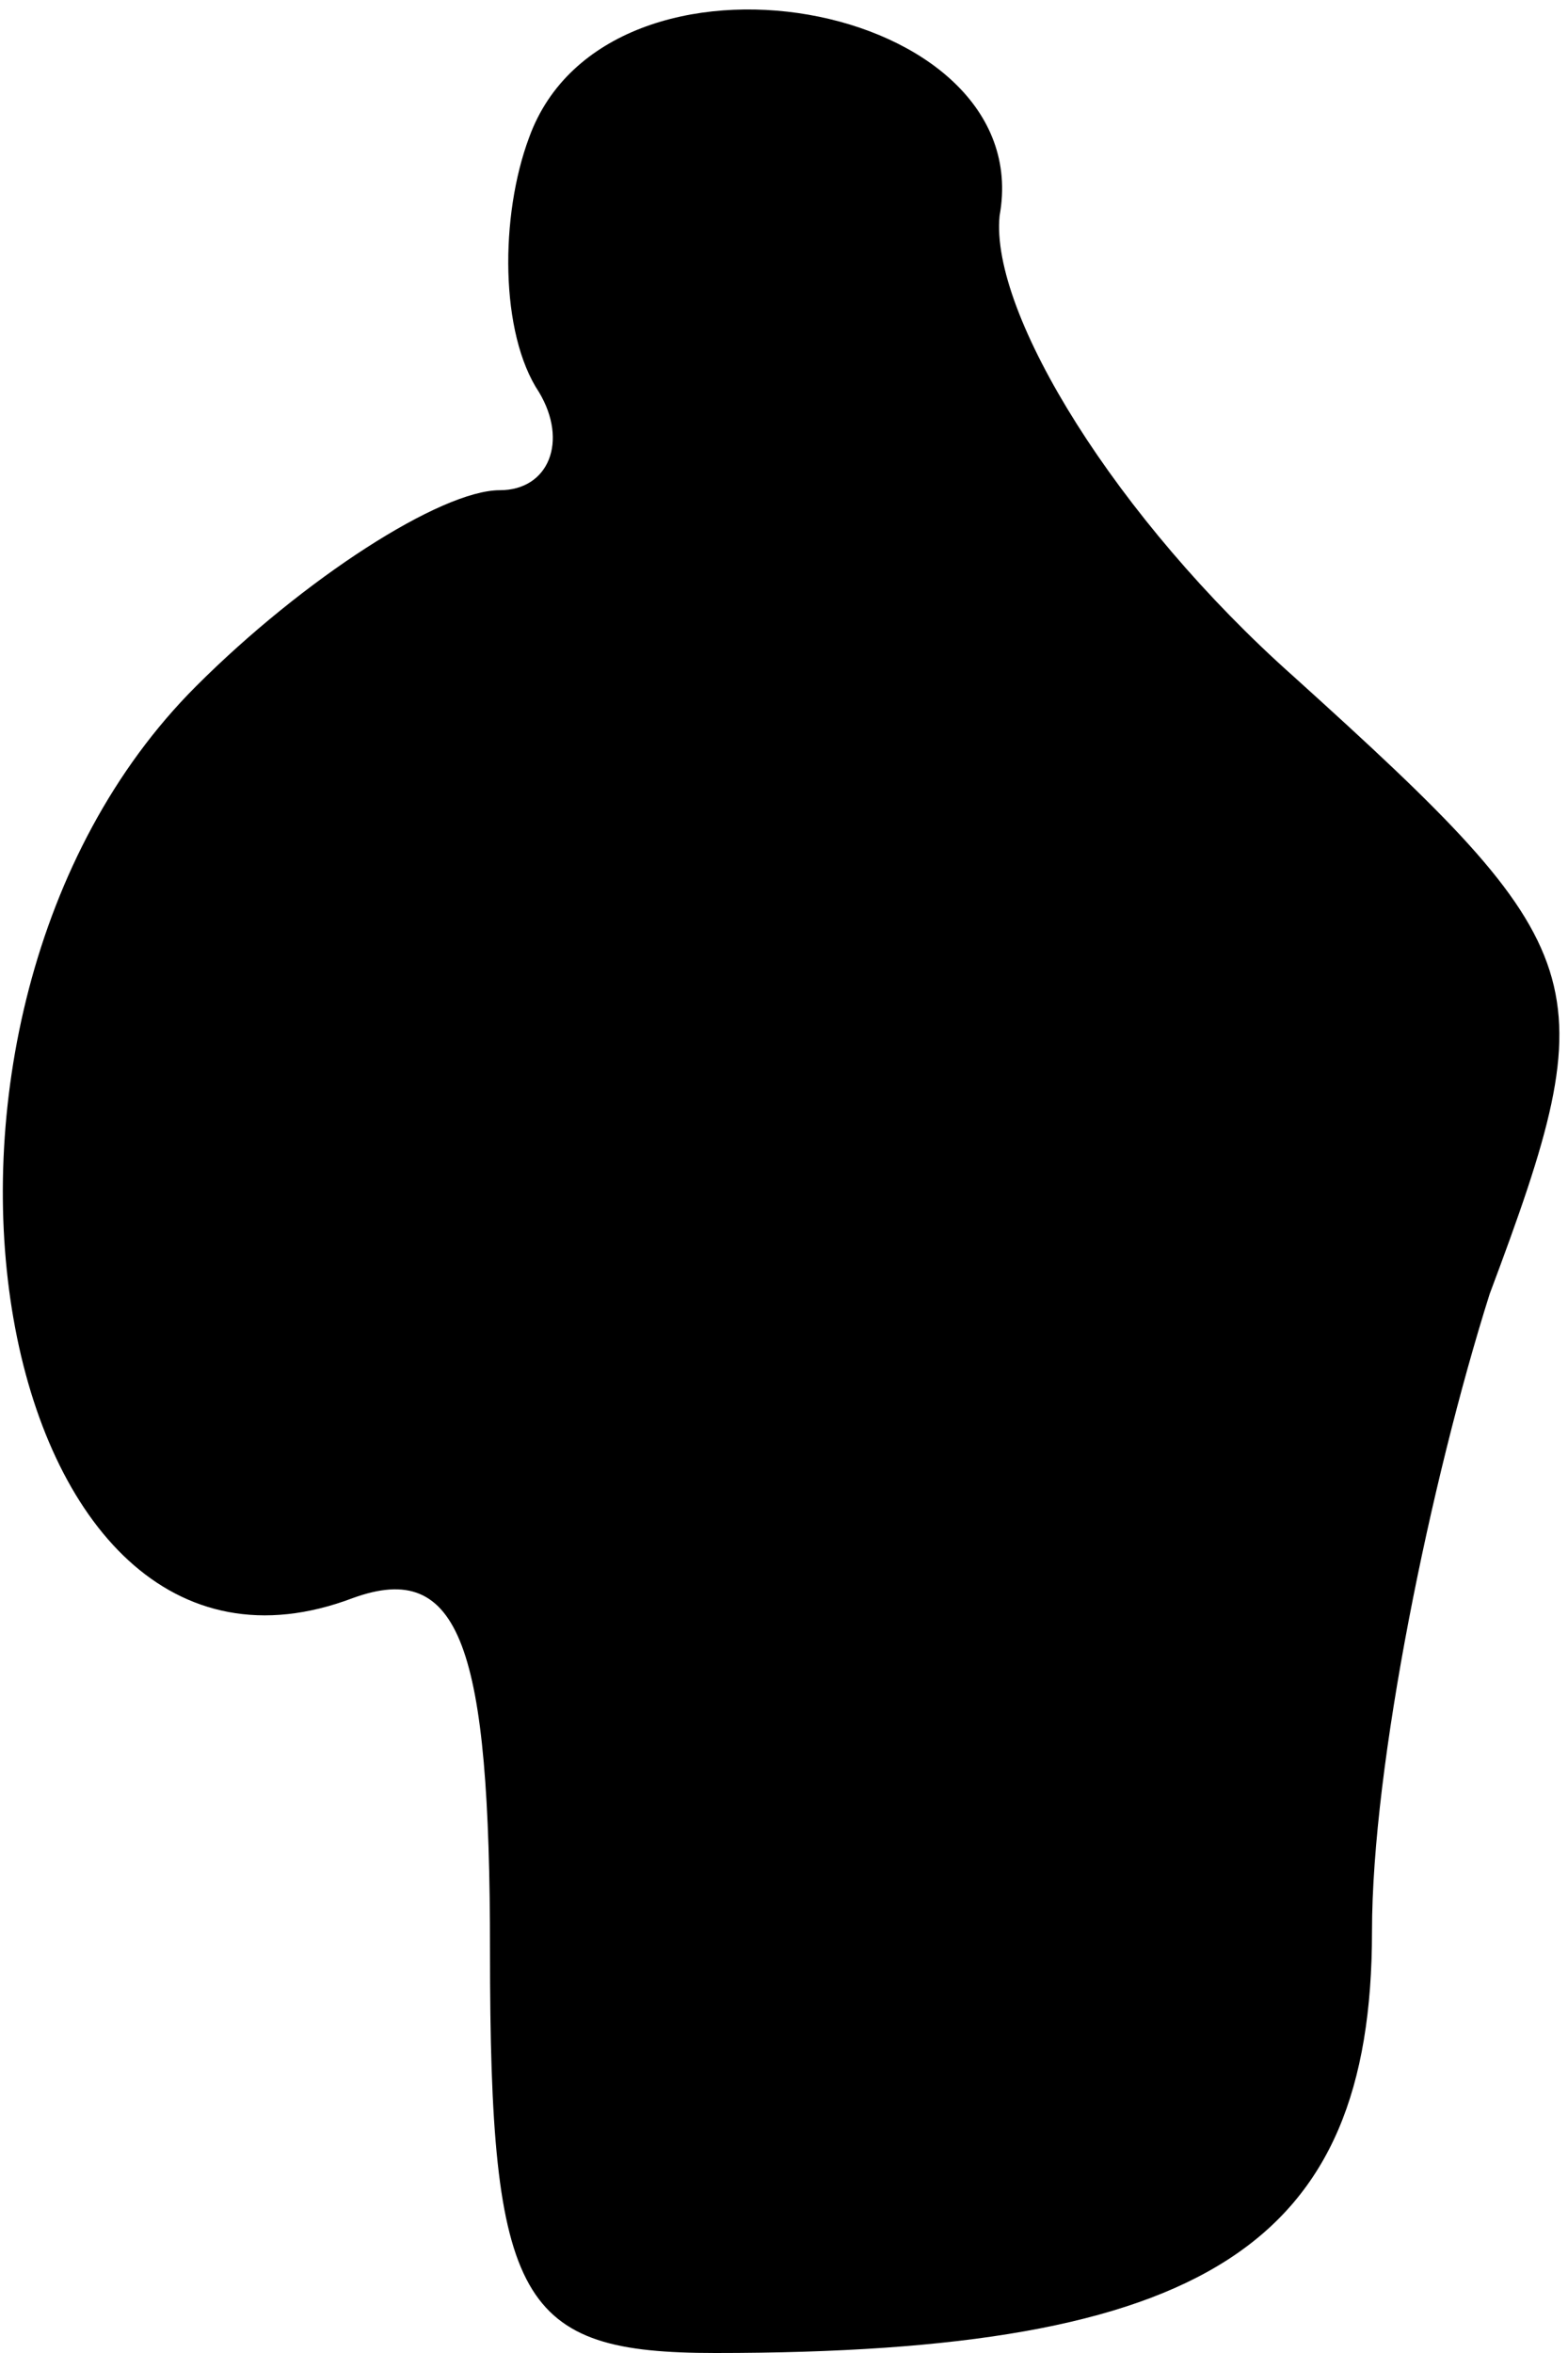 <?xml version="1.0" standalone="no"?>
<!DOCTYPE svg PUBLIC "-//W3C//DTD SVG 20010904//EN"
 "http://www.w3.org/TR/2001/REC-SVG-20010904/DTD/svg10.dtd">
<svg version="1.0" xmlns="http://www.w3.org/2000/svg"
 width="16pt" height="24pt" viewBox="0 0 16 24"
 preserveAspectRatio="xMidYMid meet">
<g transform="translate(0,24) scale(0.1,-0.1)"
fill="#000000" stroke="none">
<path fill="#000000" stroke="none" d="M54 226 c-3 -8 -3 -20 1 -26 3 -5 1
-10 -4 -10 -6 0 -20 -9 -31 -20 -34 -34 -21 -107 16 -93 11 4 14 -5 14 -36 0
-36 3 -41 23 -41 50 0 67 11 67 43 0 17 6 46 12 65 12 32 11 35 -20 63 -18 16
-31 37 -30 47 4 22 -40 30 -48 8z"/>
</g>
</svg>
